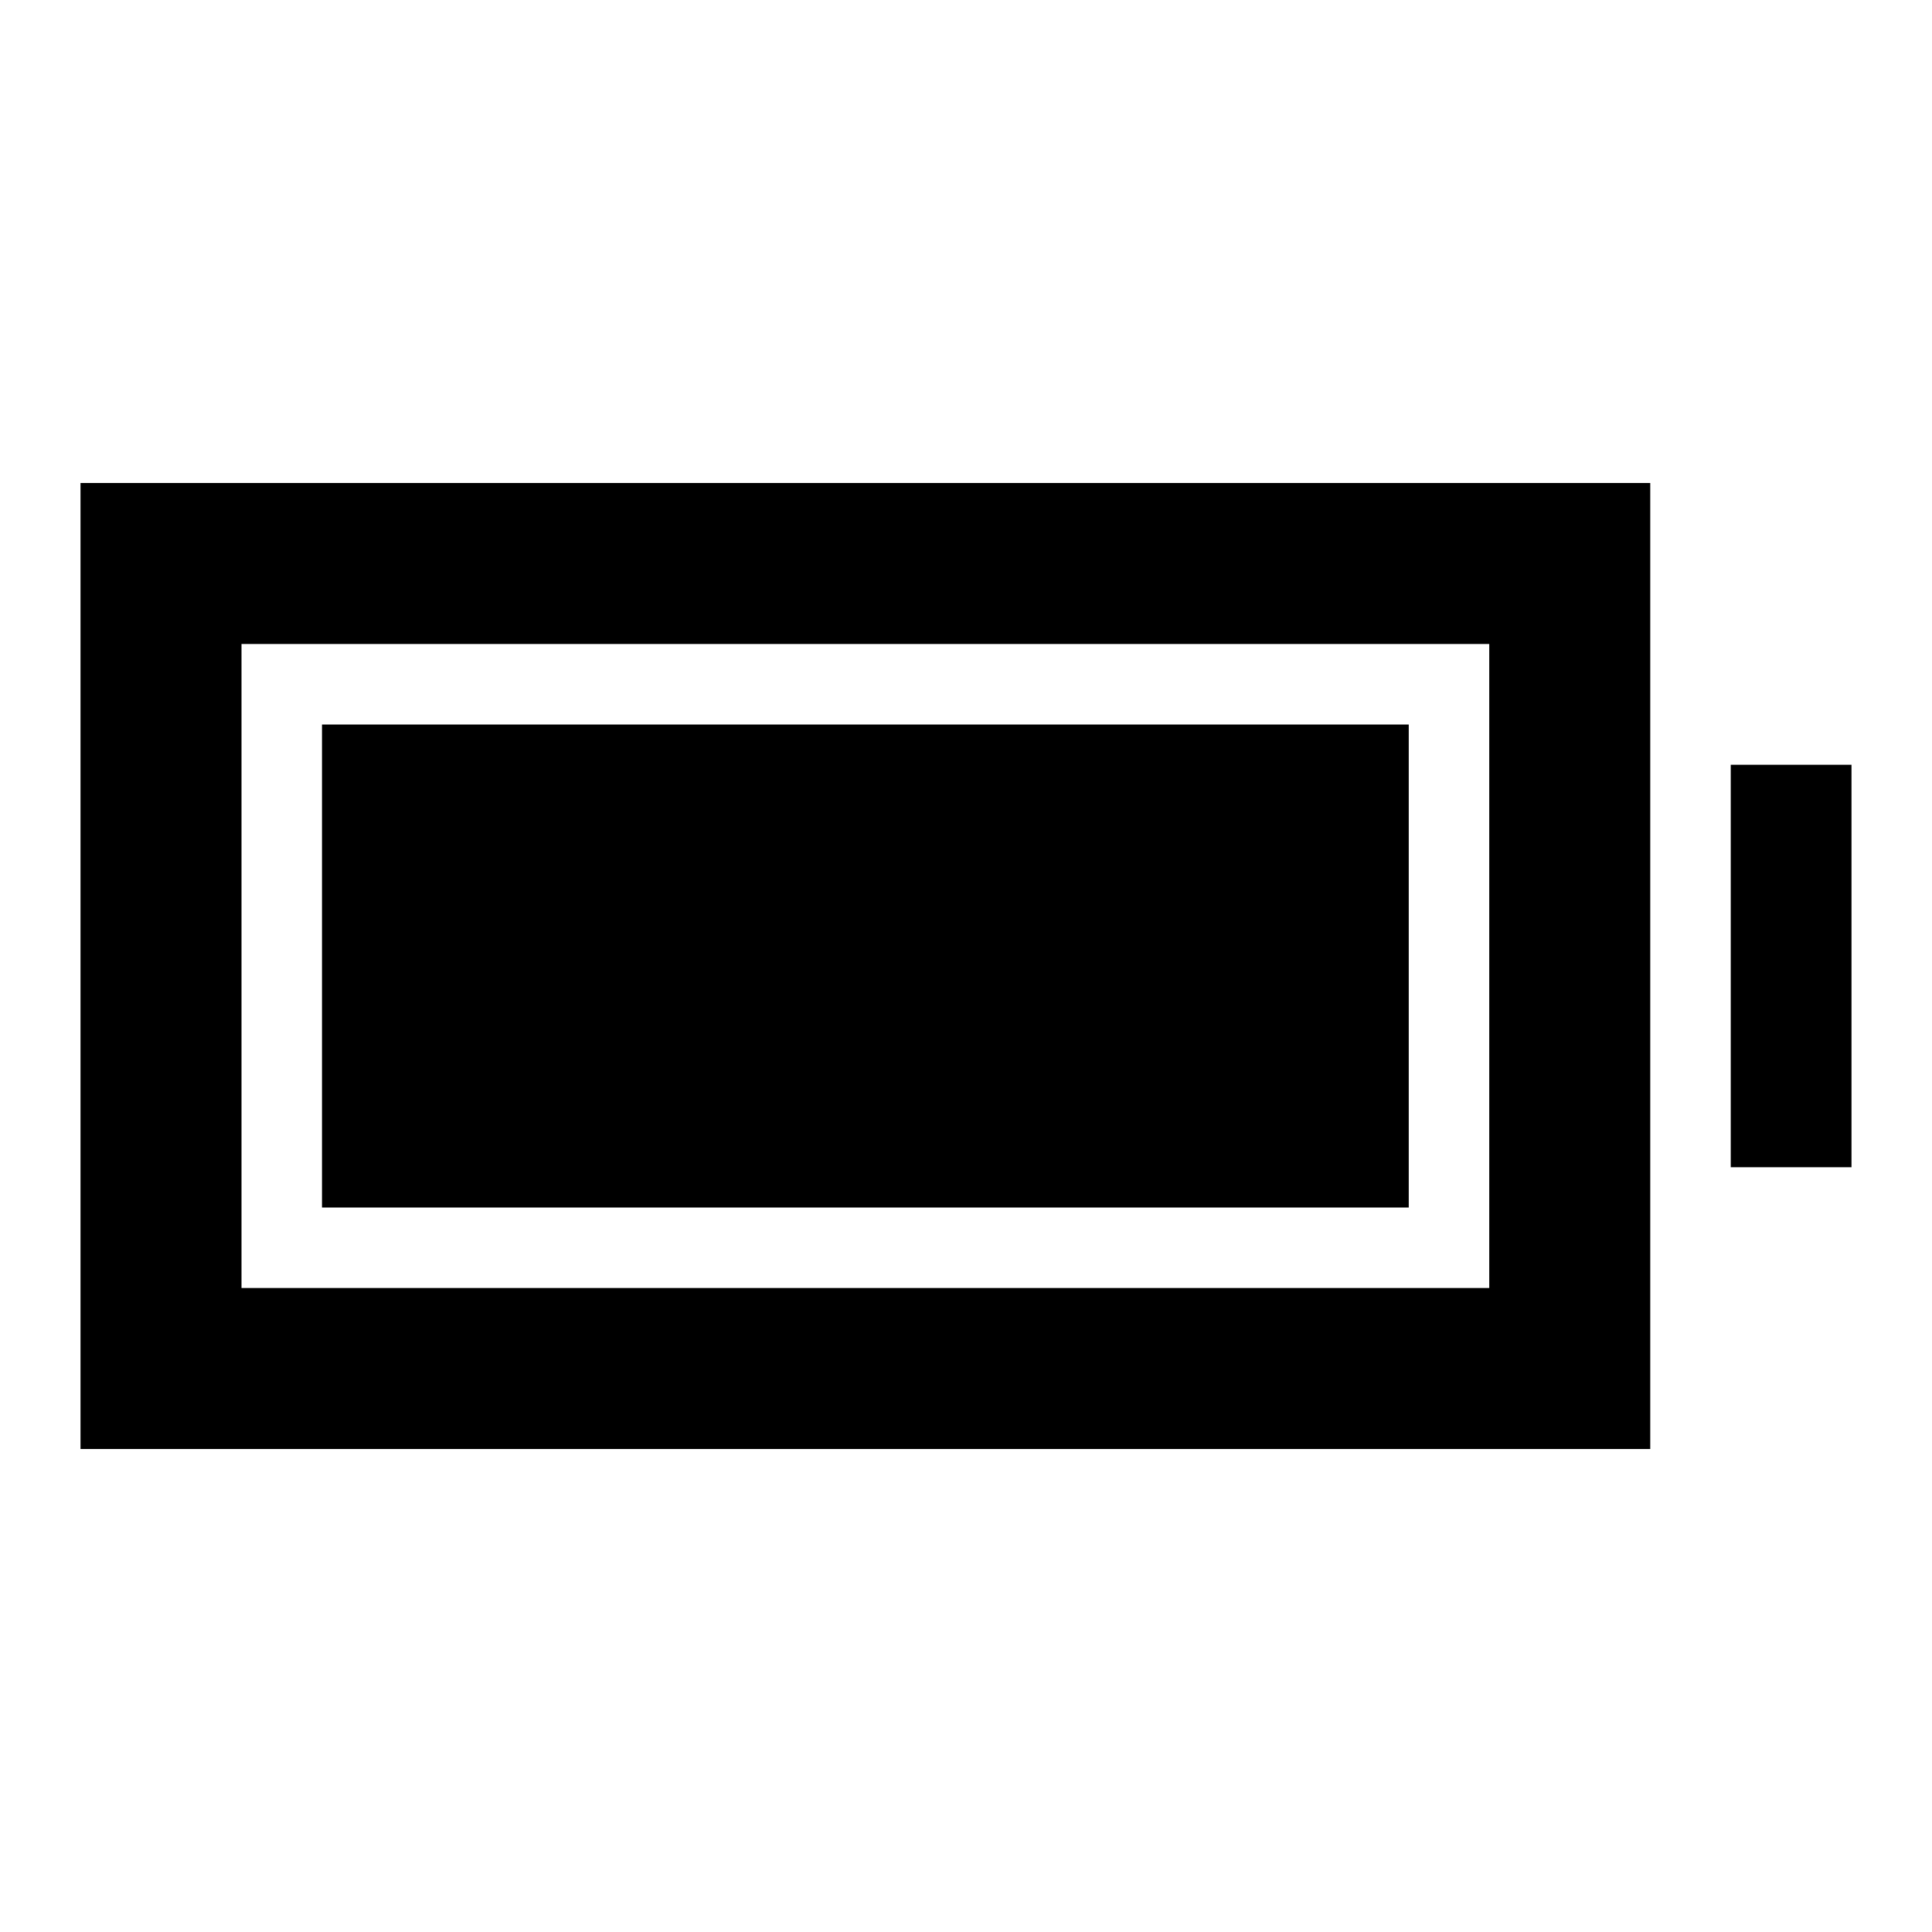 <svg xmlns="http://www.w3.org/2000/svg" height="24" viewBox="0 -960 960 960" width="24"><path d="M160-360v-240h540v240H160ZM40-240v-480h780v480H40Zm80-80h620v-320H120v320Zm740-60v-200h60v200h-60Z"/></svg>